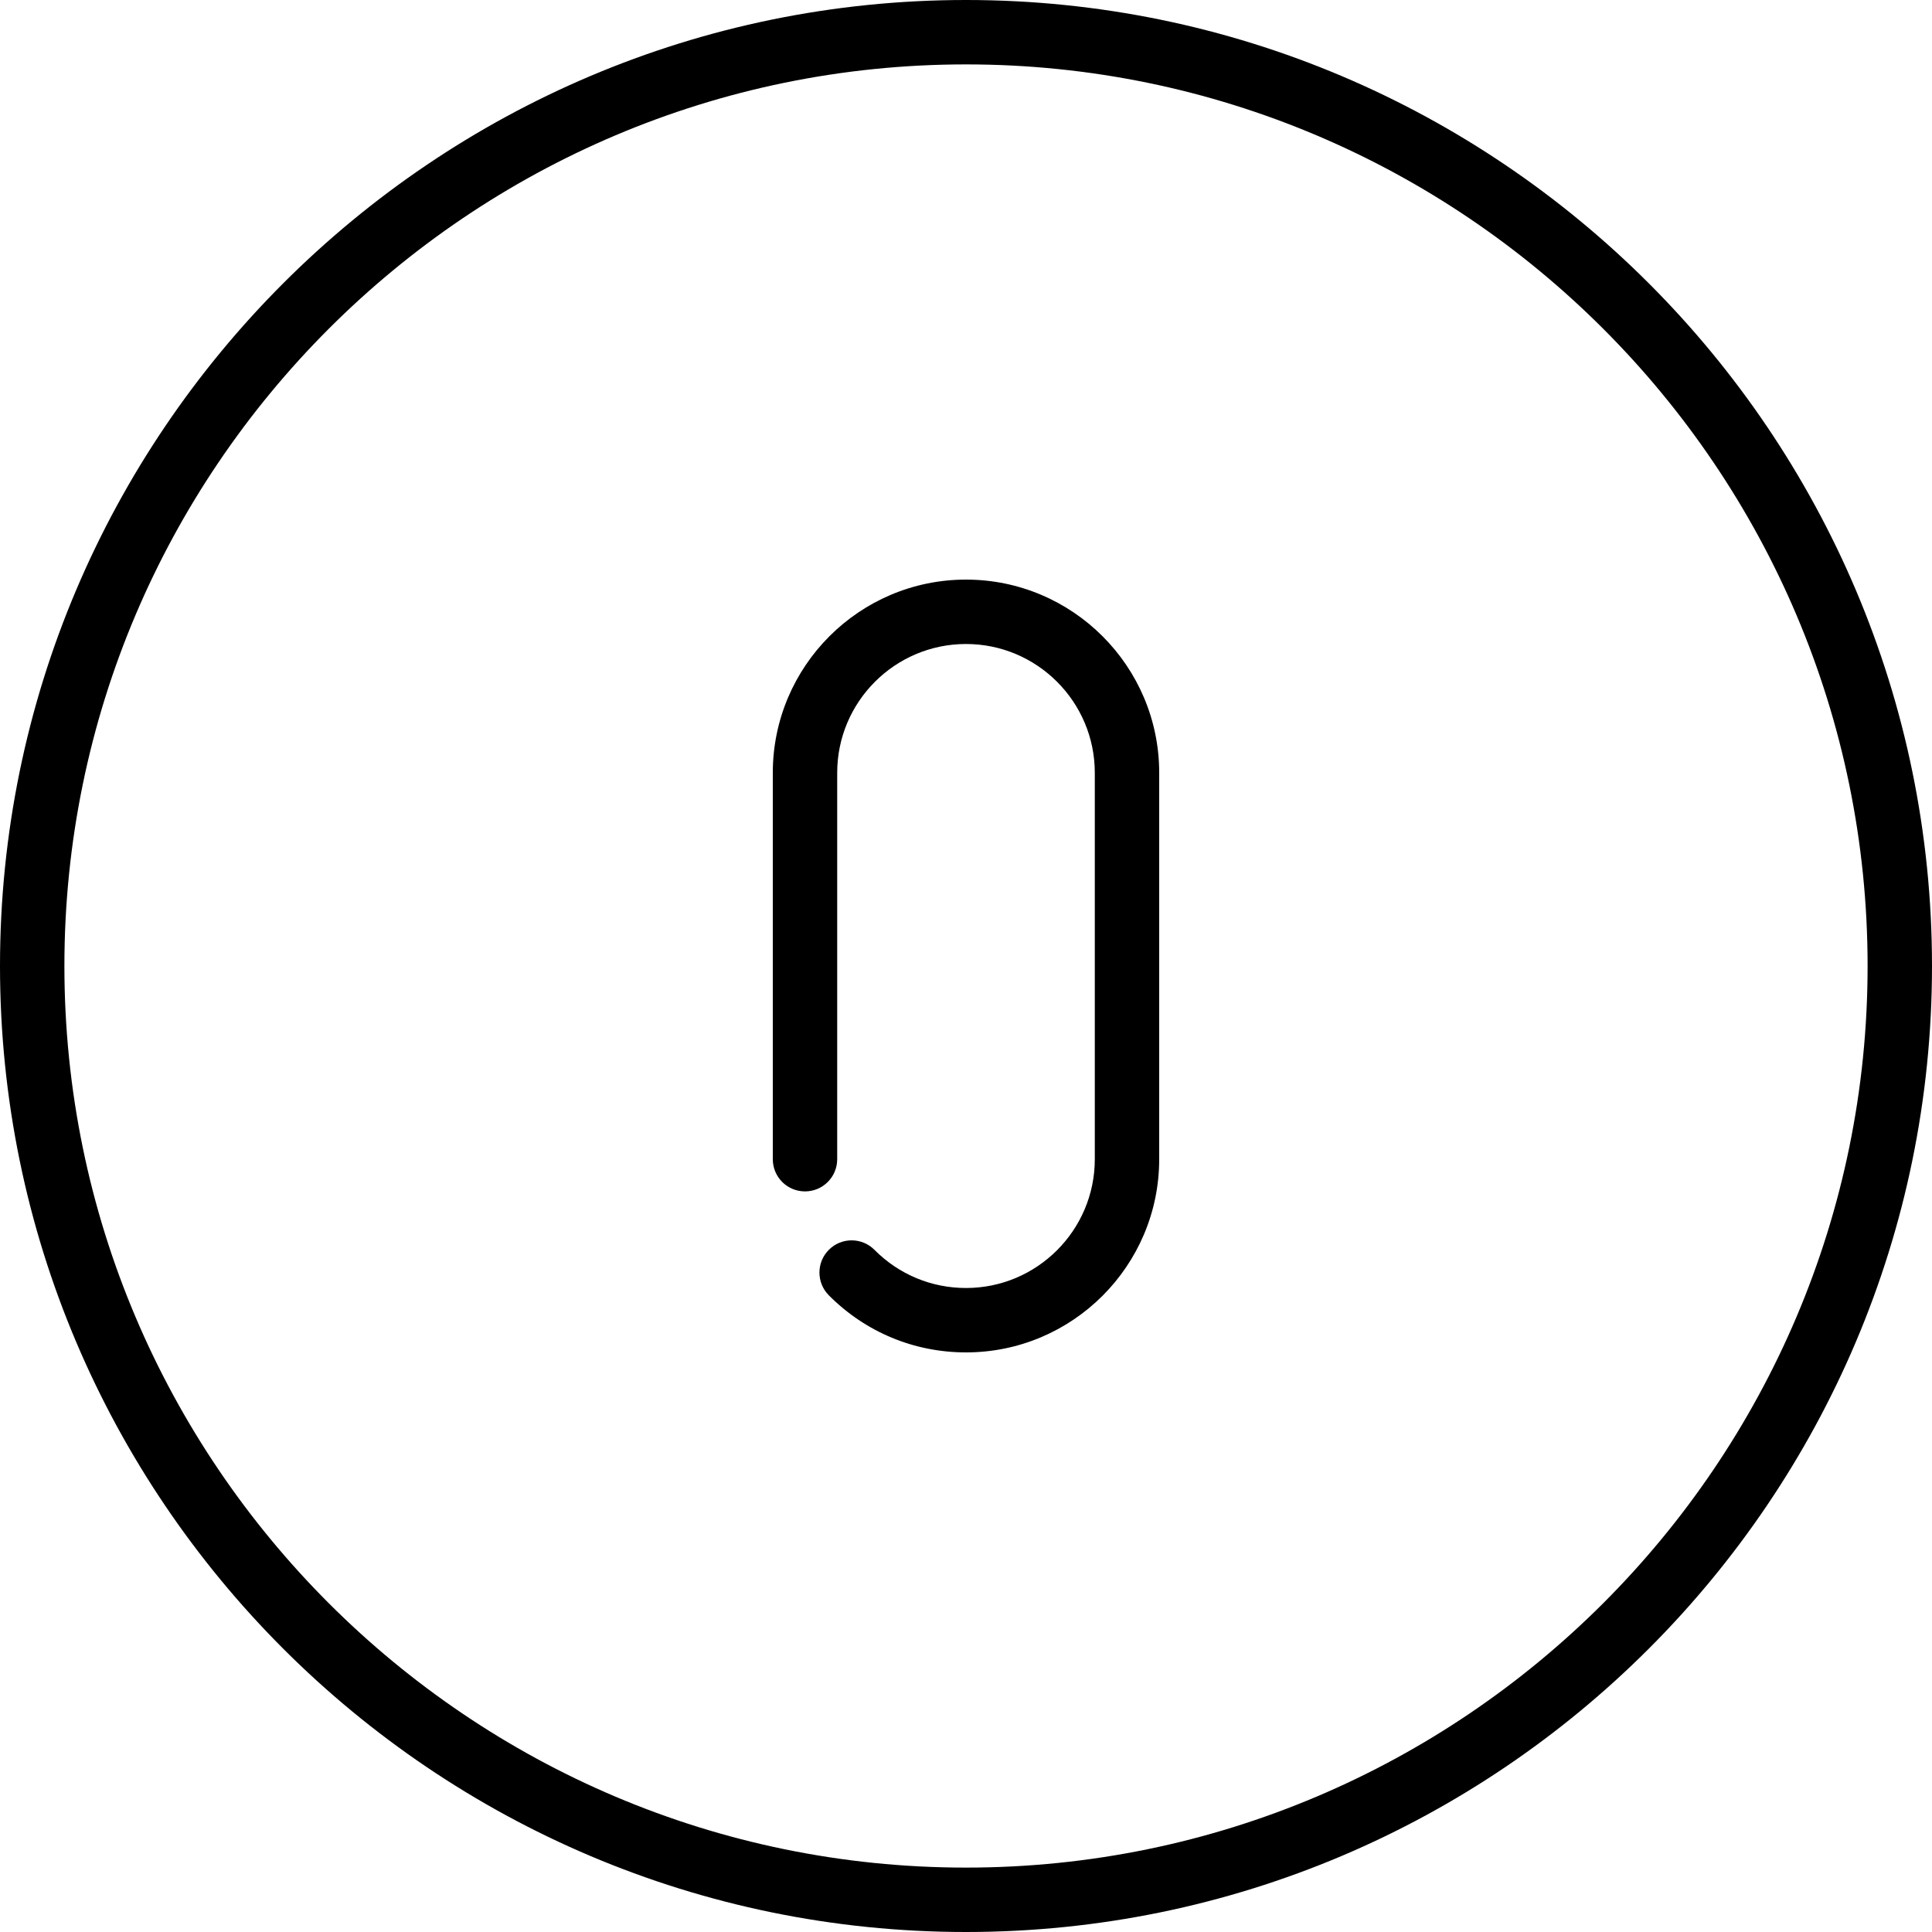 <?xml version="1.0" ?><svg height="60px" version="1.1" viewBox="0 0 60 60" width="60px" xmlns="http://www.w3.org/2000/svg" xmlns:xlink="http://www.w3.org/1999/xlink"><title/><desc/><defs/><g fill="none" fill-rule="evenodd" id="People" stroke="none" stroke-width="1"><g fill="#000000" id="Icon-80"><path d="M36,24 L36,36 C36,39.309 33.309,42 30,42 C28.39,42 26.876,41.37 25.739,40.226 C25.35,39.834 25.352,39.2 25.743,38.812 C26.135,38.421 26.768,38.424 27.157,38.815 C27.916,39.579 28.926,40 30,40 C32.206,40 34,38.206 34,36 L34,24 C34,21.794 32.206,20 30,20 C27.794,20 26,21.794 26,24 L26,36 C26,36.553 25.553,37 25,37 C24.447,37 24,36.553 24,36 L24,24 C24,20.691 26.691,18 30,18 C33.309,18 36,20.691 36,24 M30,58 C14.561,58 2,45.439 2,30 C2,14.561 14.561,2 30,2 C45.439,2 58,14.561 58,30 C58,45.439 45.439,58 30,58 M30,0 C13.458,0 0,13.458 0,30 C0,46.542 13.458,60 30,60 C46.542,60 60,46.542 60,30 C60,13.458 46.542,0 30,0" id="number-ten"/></g></g></svg>